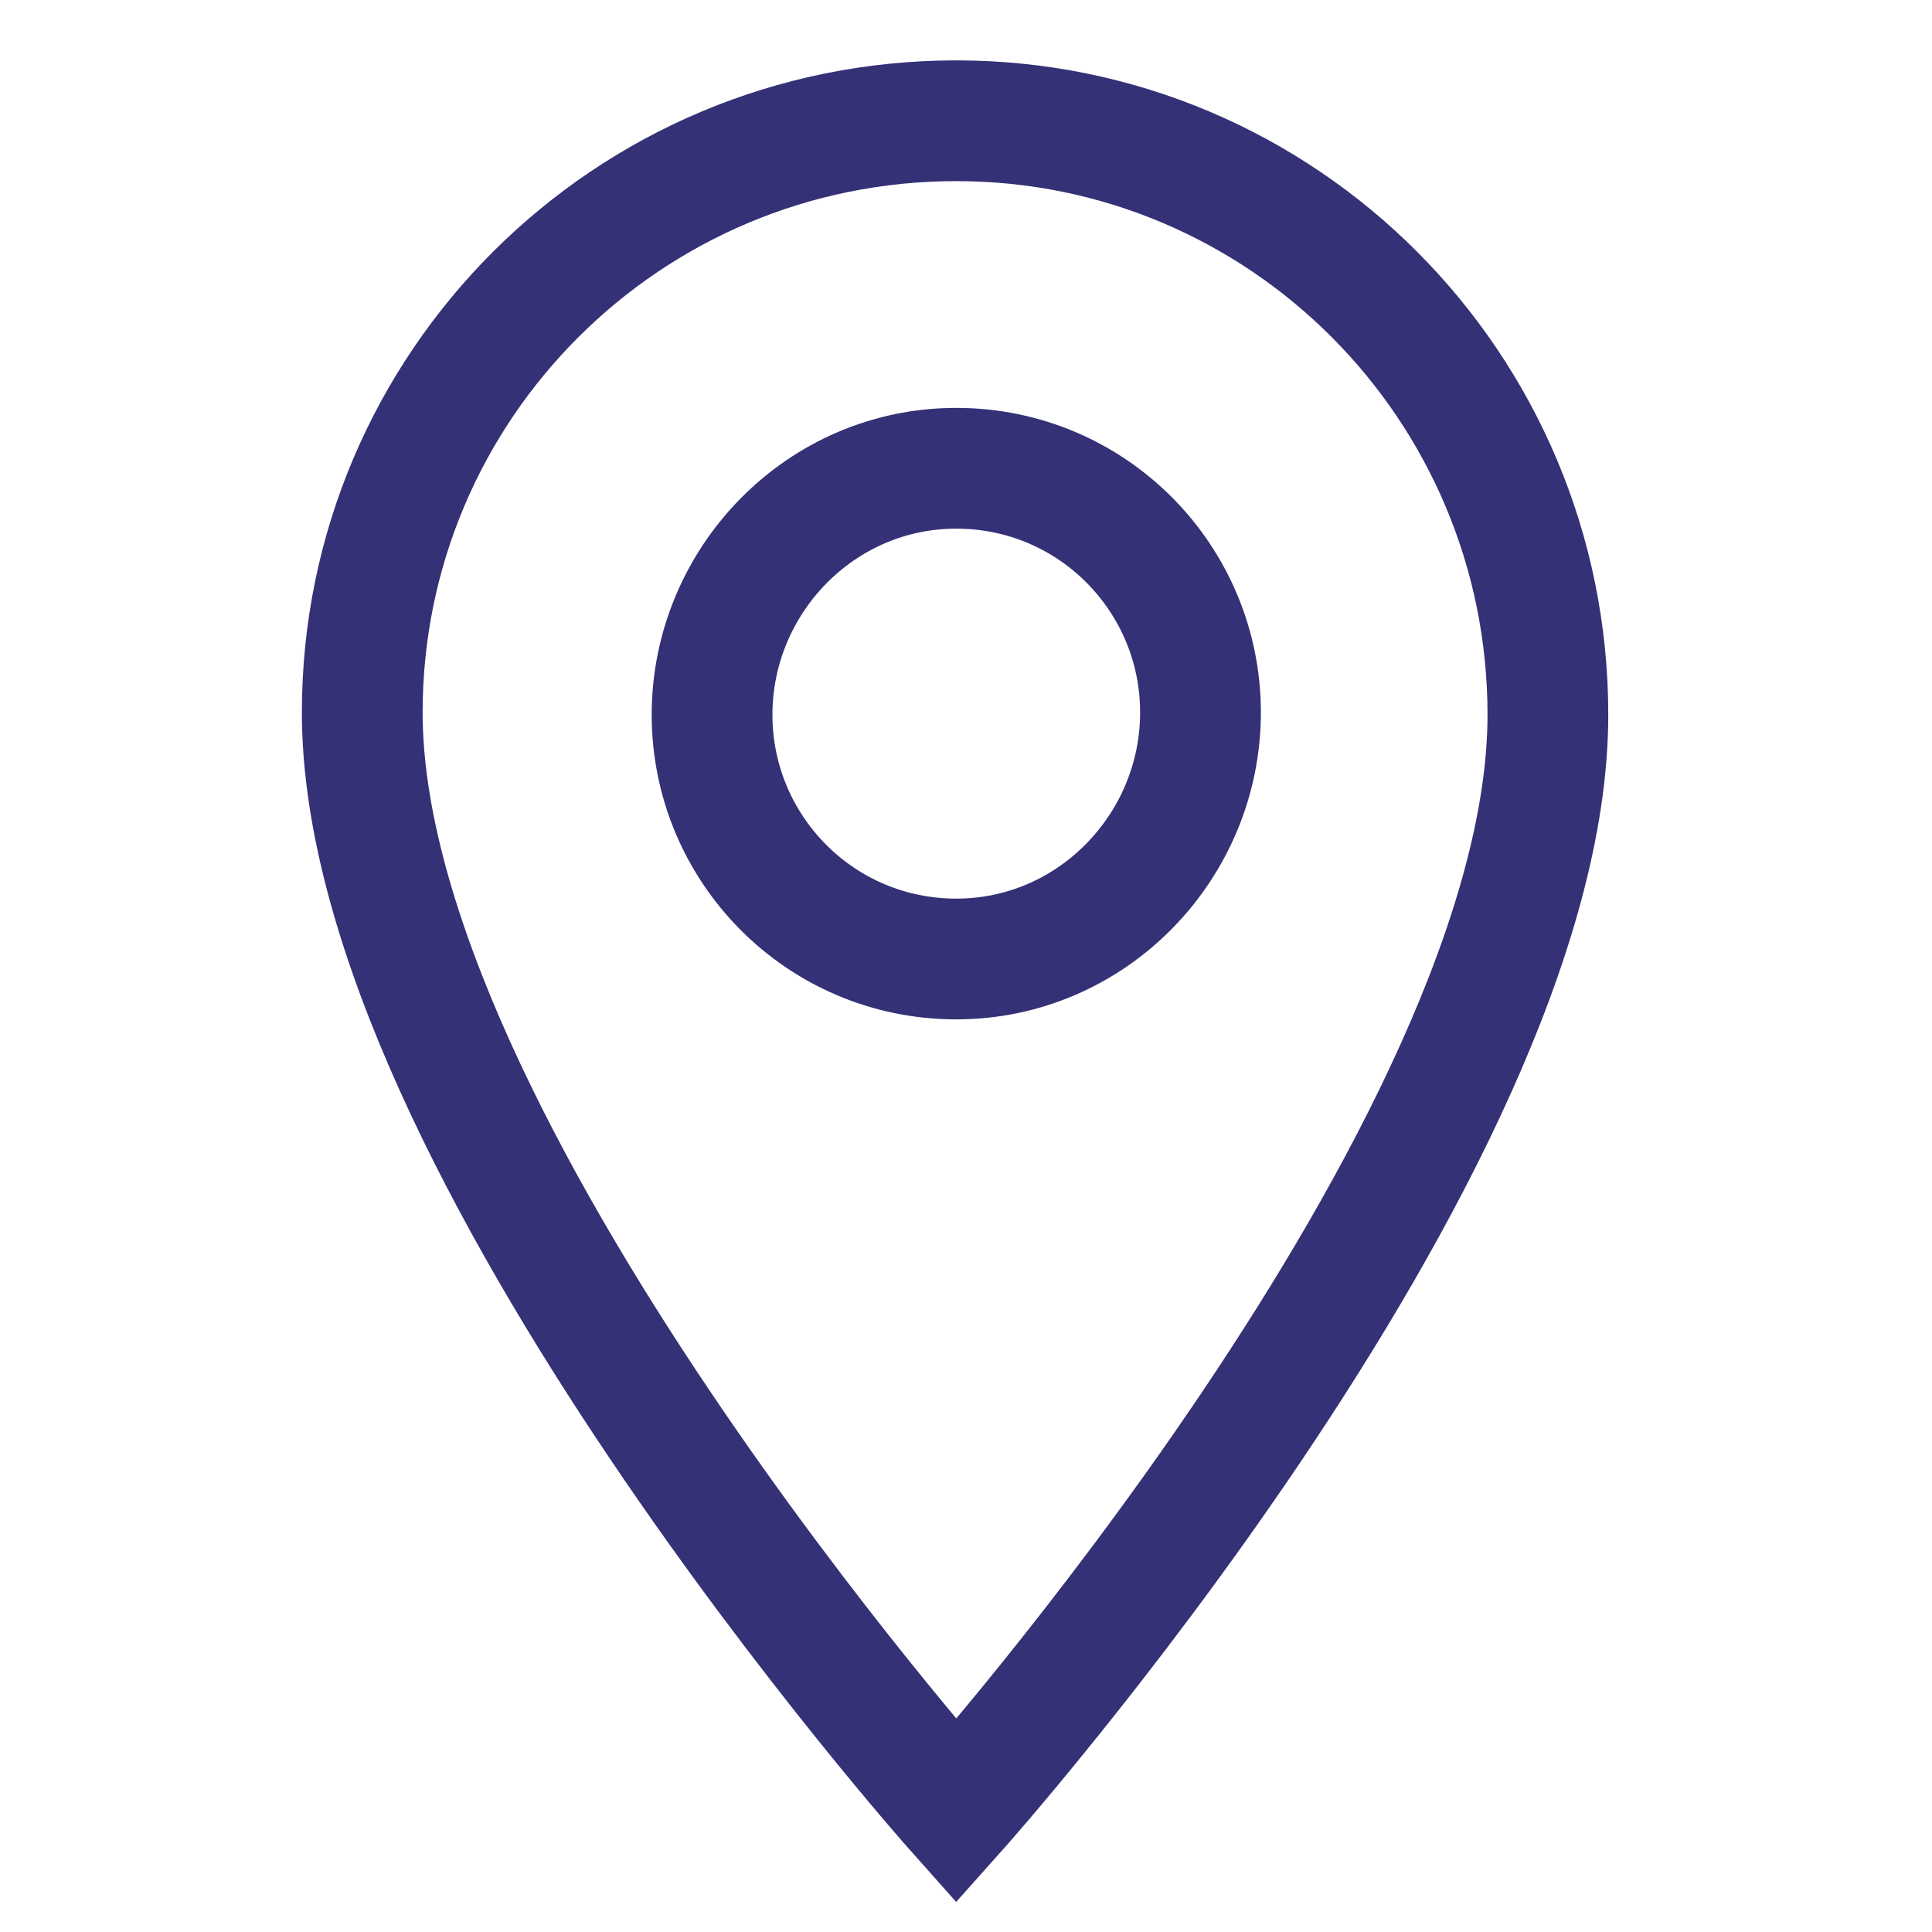<svg width="16" height="16" viewBox="0 0 16 16" fill="none" xmlns="http://www.w3.org/2000/svg">
<path d="M7.919 1C5.197 1 3 3.197 3 5.9C3 9.478 7.919 15 7.919 15C7.919 15 12.819 9.517 12.819 5.919C12.819 3.197 10.622 1 7.919 1ZM7.919 7.942C6.792 7.942 5.897 7.028 5.897 5.919C5.897 4.811 6.792 3.878 7.919 3.878C9.047 3.878 9.942 4.792 9.942 5.9C9.942 7.008 9.047 7.942 7.919 7.942Z" stroke="#343176"/>
</svg>
